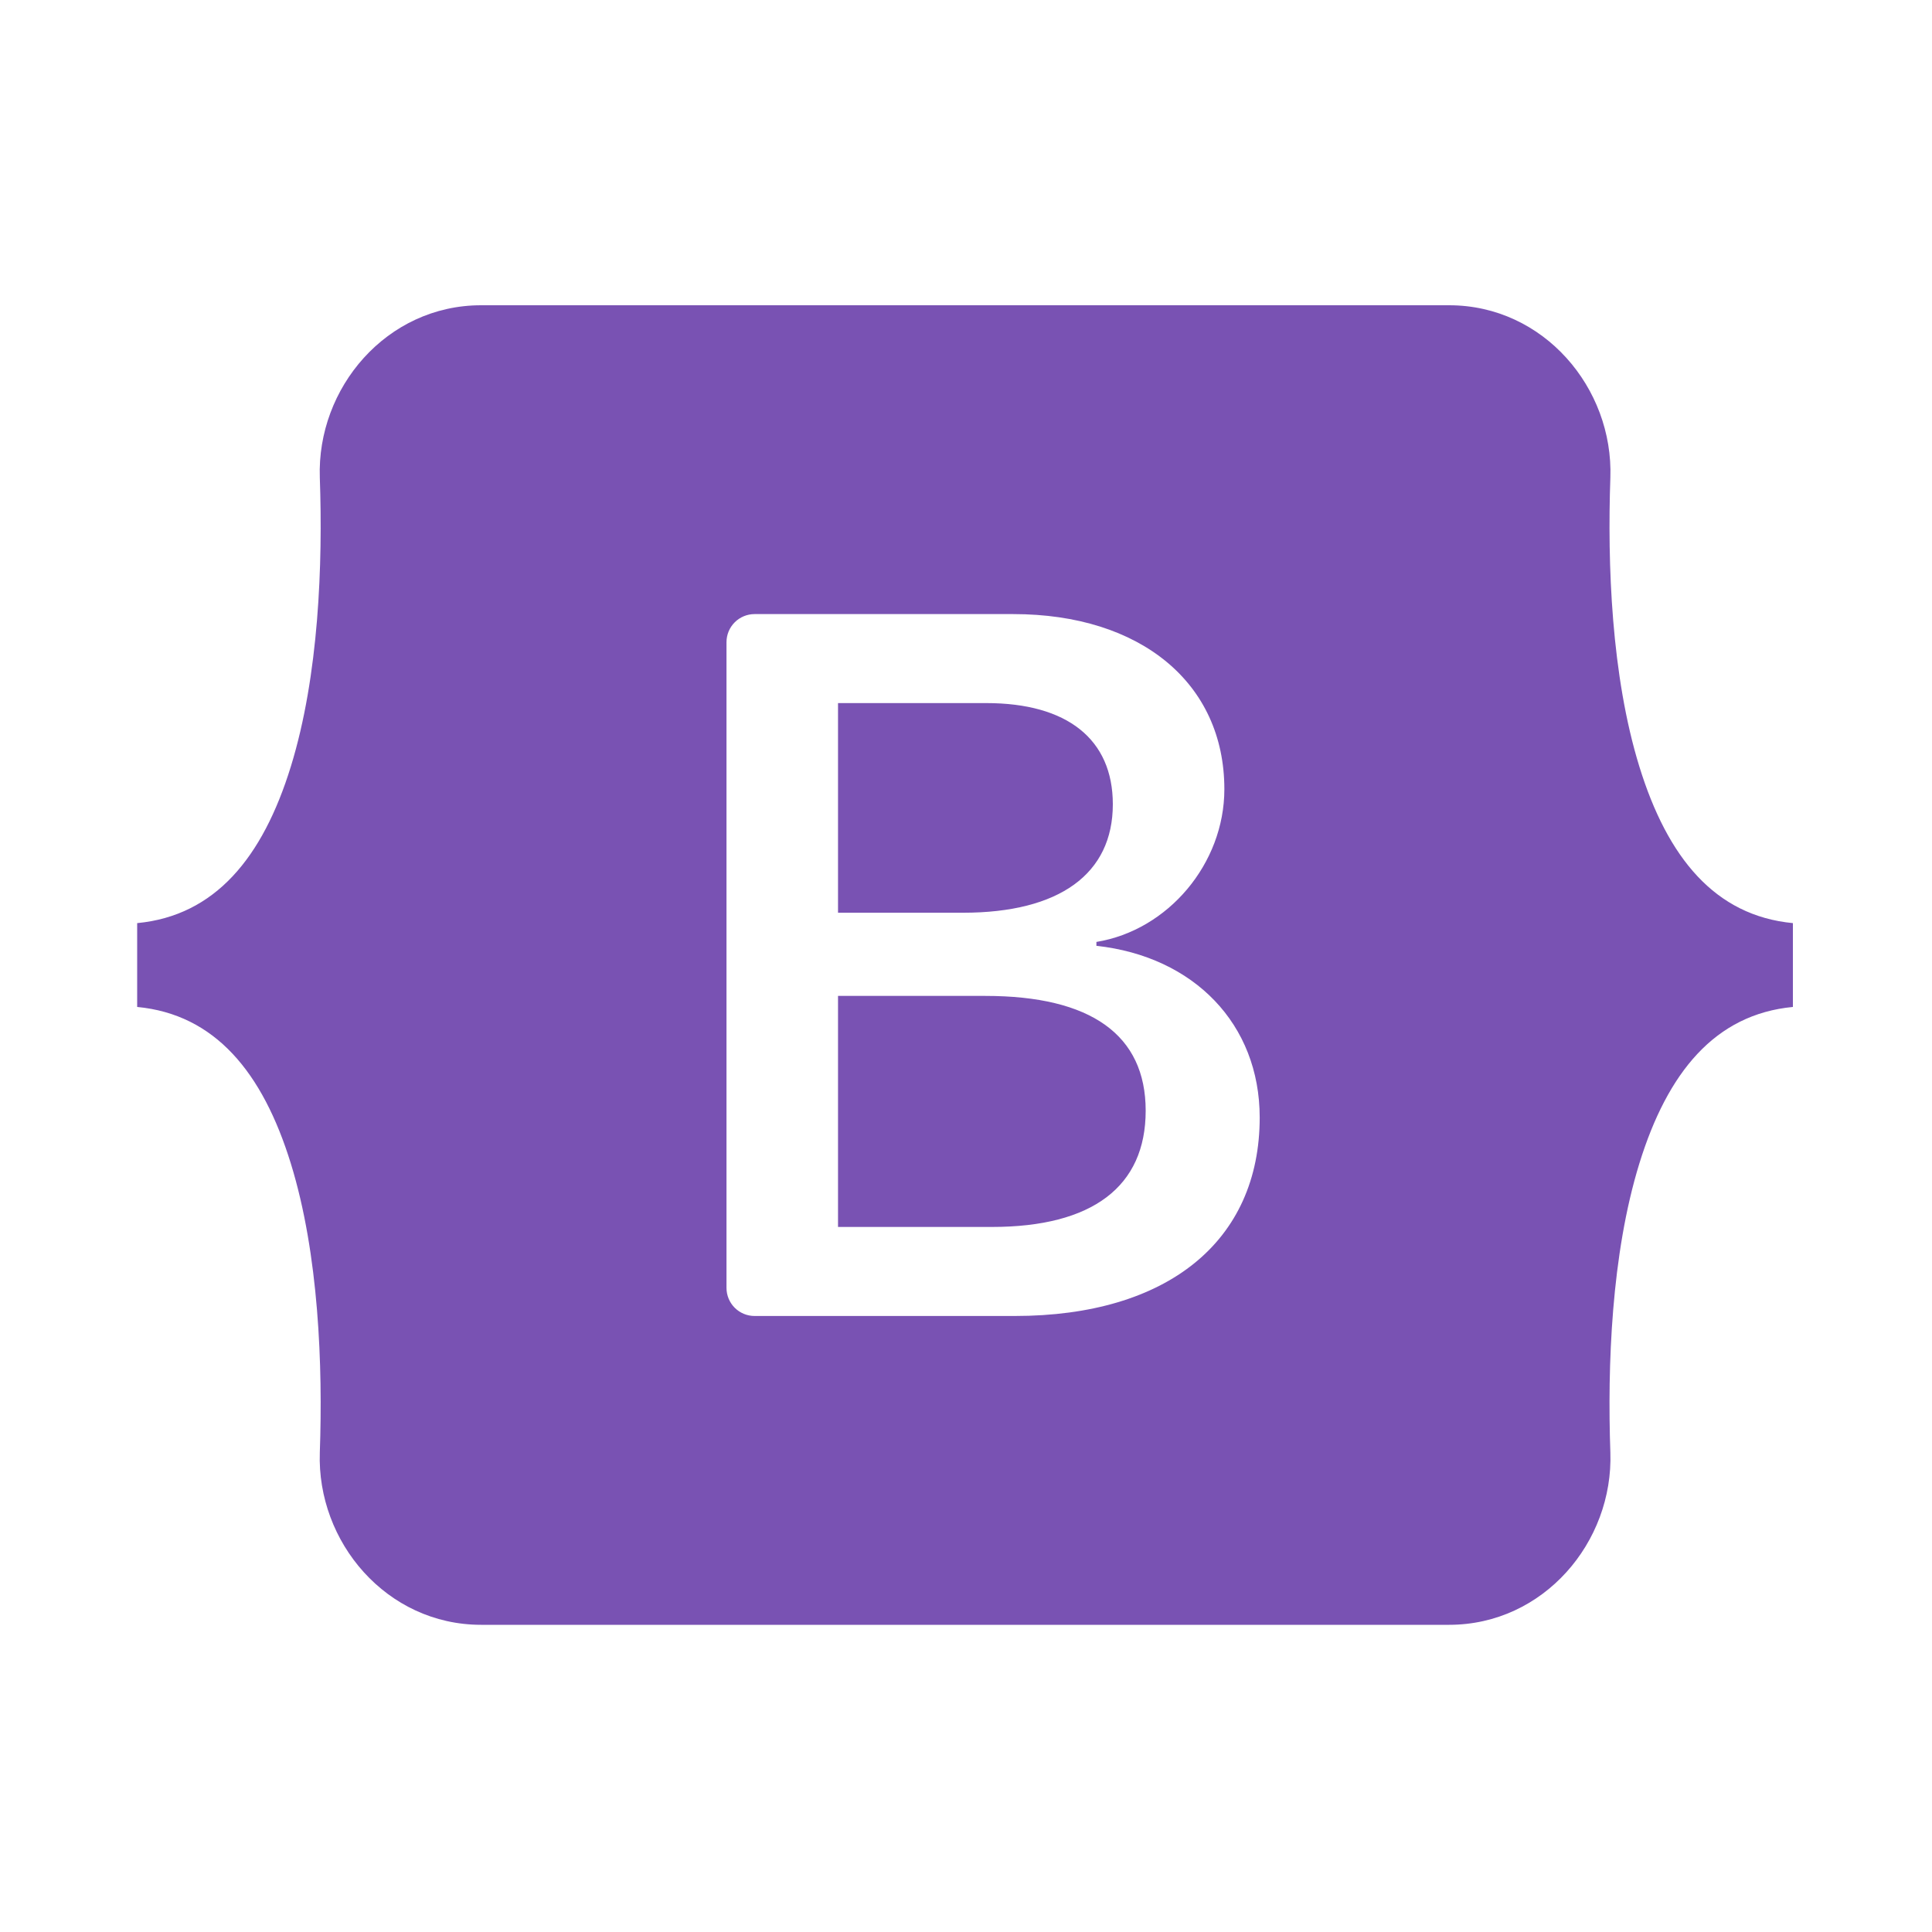 <svg width="1000" height="1000" viewBox="0 0 1000 1000" fill="none" xmlns="http://www.w3.org/2000/svg">
<path fill-rule="evenodd" clip-rule="evenodd" d="M249.002 158C200.102 158 163.919 200.819 165.539 247.255C167.094 291.867 165.074 349.647 150.535 396.766C135.945 444.018 111.286 473.961 71 477.804V521.196C111.286 525.047 135.945 554.975 150.534 602.234C165.074 649.353 167.093 707.133 165.538 751.745C163.918 798.174 200.101 841 249.008 841H750.064C798.963 841 835.139 798.181 833.519 751.745C831.964 707.133 833.984 649.353 848.523 602.234C863.114 554.975 887.713 525.036 928 521.196V477.804C887.714 473.953 863.116 444.025 848.523 396.766C833.983 349.654 831.964 291.867 833.519 247.255C835.139 200.826 798.963 158 750.064 158H248.995H249.002ZM652.018 578.431C652.018 642.372 604.345 681.15 525.232 681.15H390.559C386.706 681.15 383.012 679.619 380.288 676.893C377.564 674.168 376.033 670.472 376.033 666.618V332.384C376.033 328.53 377.564 324.833 380.288 322.108C383.012 319.383 386.706 317.852 390.559 317.852H524.465C590.432 317.852 633.726 353.601 633.726 408.487C633.726 447.01 604.601 481.498 567.498 487.54V489.55C618.007 495.093 652.018 530.091 652.018 578.431ZM510.547 363.918H433.759V472.43H498.434C548.431 472.43 575.999 452.289 575.999 416.287C575.994 382.547 552.293 363.918 510.547 363.918ZM433.759 515.485V635.069H513.373C565.429 635.069 593.002 614.172 593.002 574.9C593.002 535.627 564.655 515.479 510.025 515.479H433.759V515.485Z" fill="#7952B3"/>
</svg>
